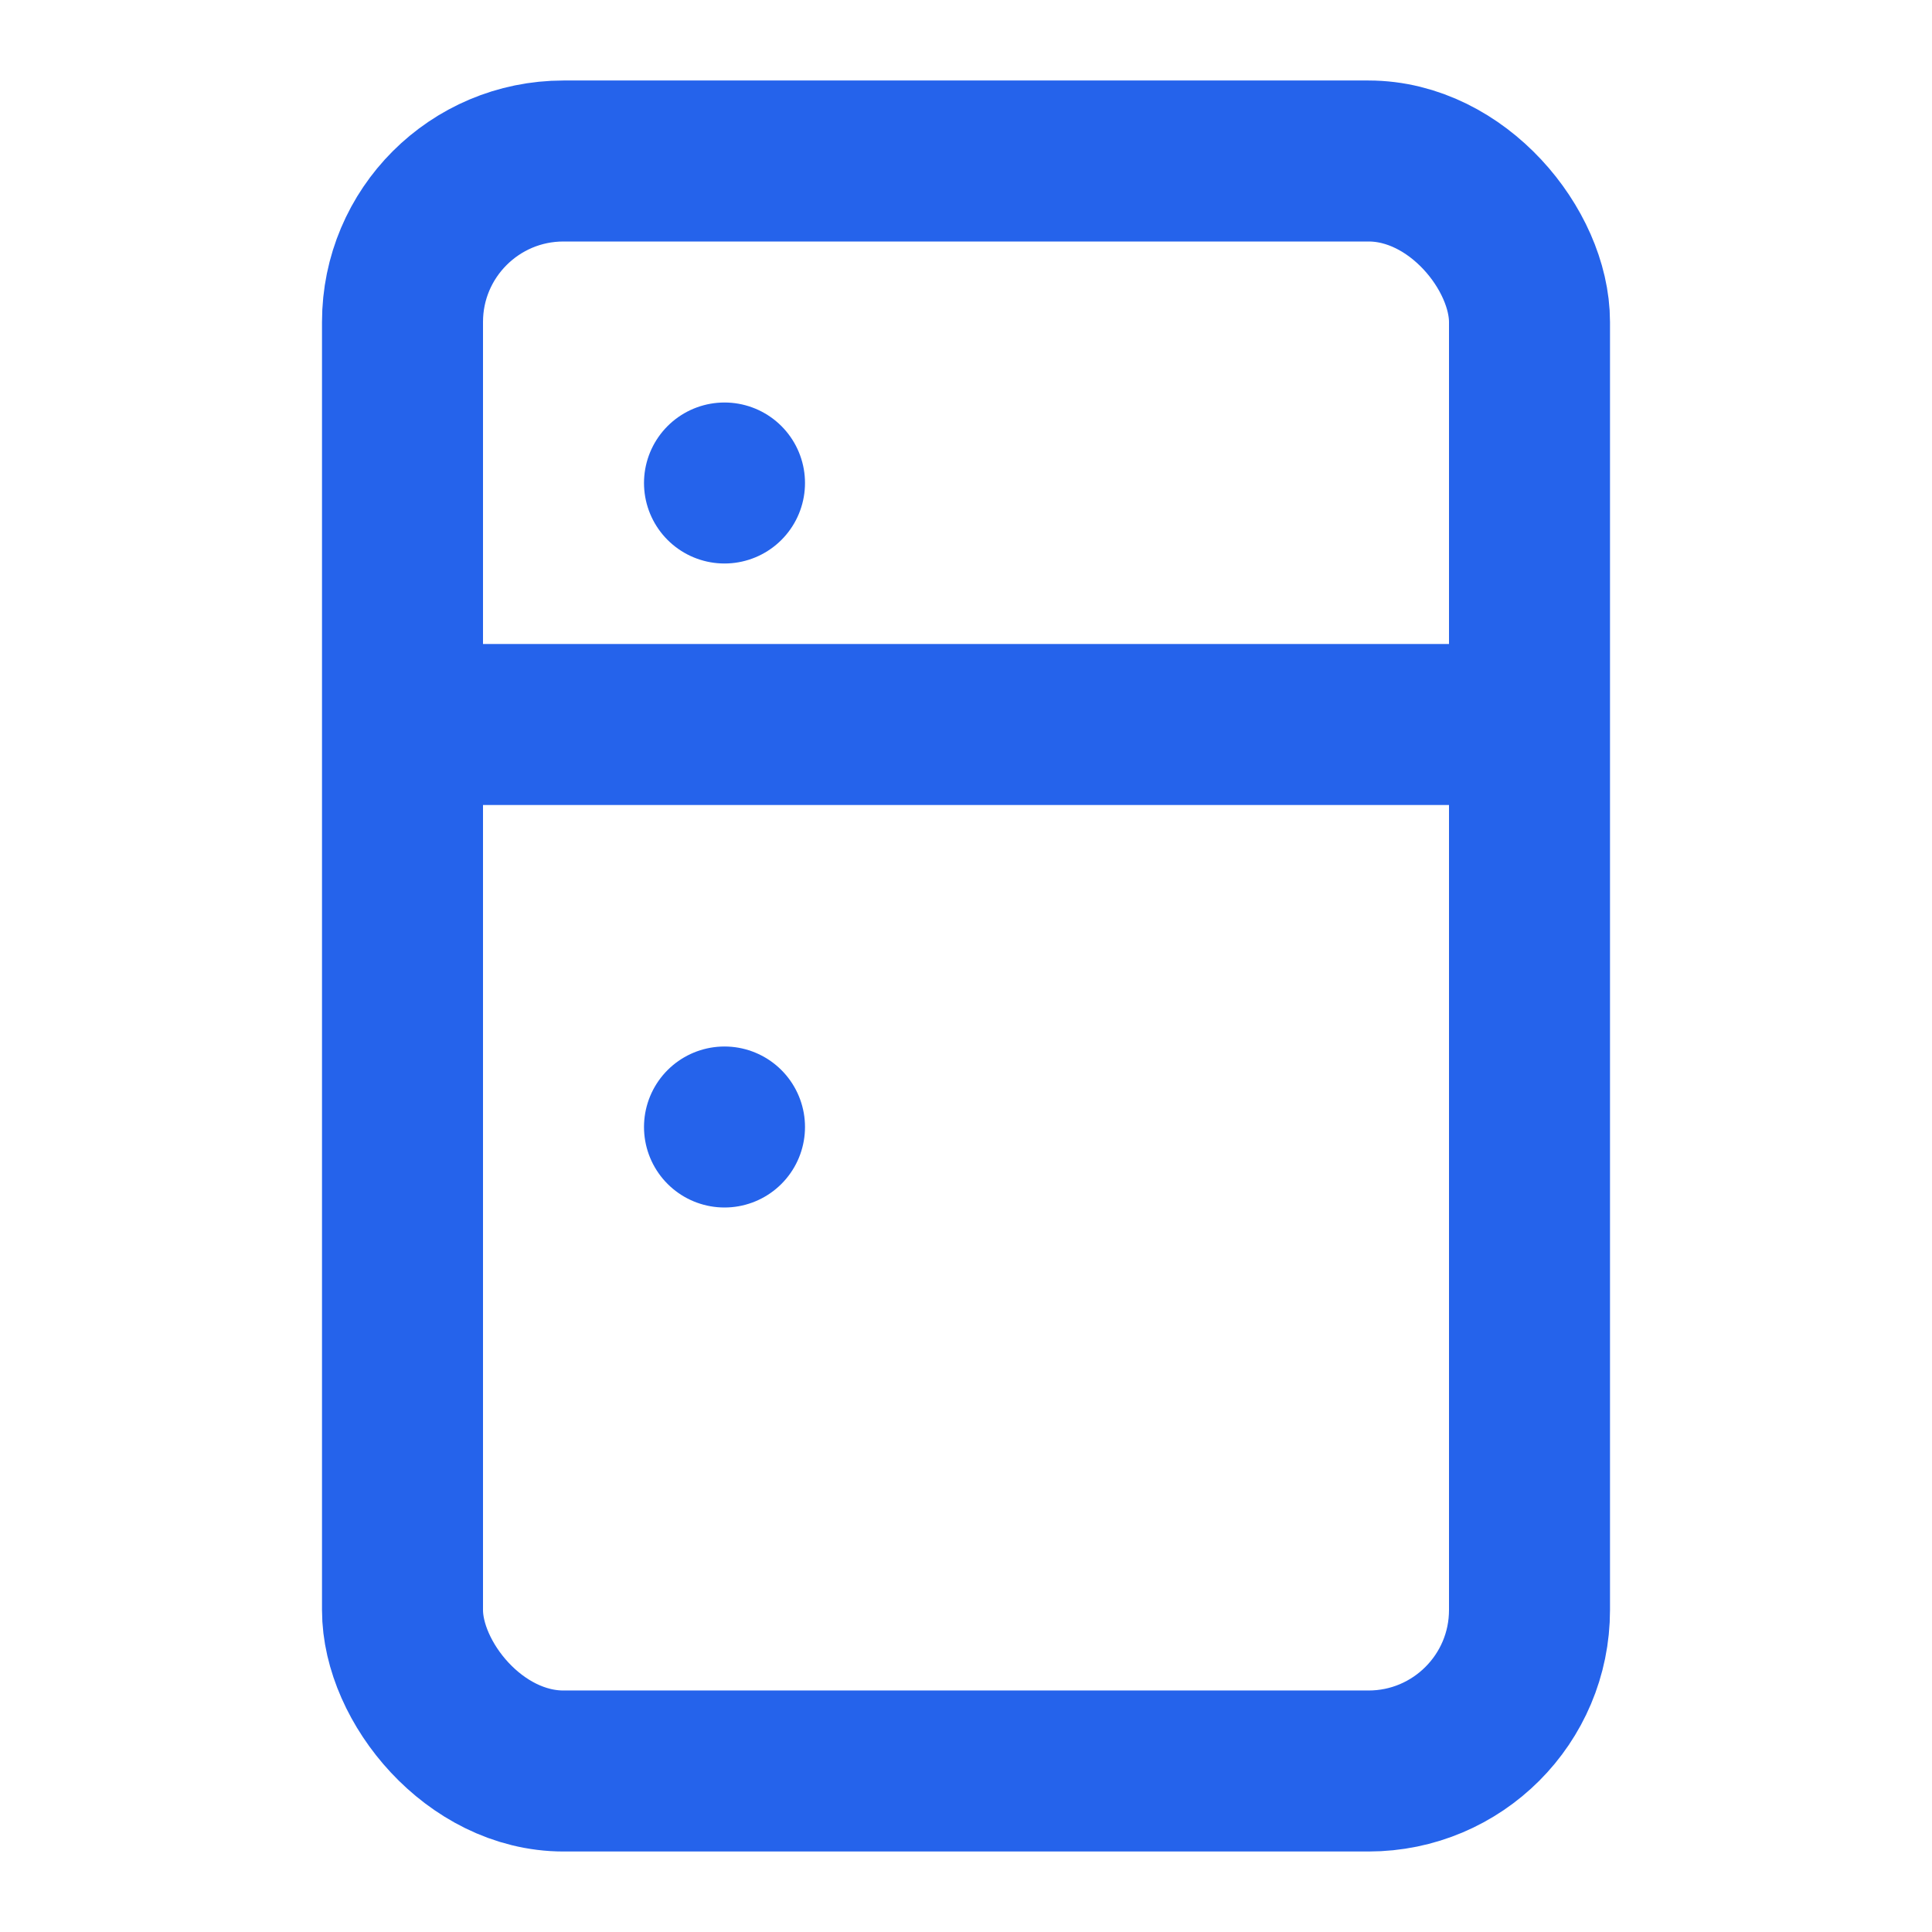<svg width="24" height="24" viewBox="0 0 24 24" fill="none" xmlns="http://www.w3.org/2000/svg">
  <rect x="5" y="2" width="14" height="20" rx="2" stroke="#2563EB" stroke-width="2"/>
  <line x1="5" y1="9" x2="19" y2="9" stroke="#2563EB" stroke-width="2"/>
  <line x1="9" y1="6" x2="9" y2="6" stroke="#2563EB" stroke-width="2" stroke-linecap="round"/>
  <line x1="9" y1="14" x2="9" y2="14" stroke="#2563EB" stroke-width="2" stroke-linecap="round"/>
</svg>